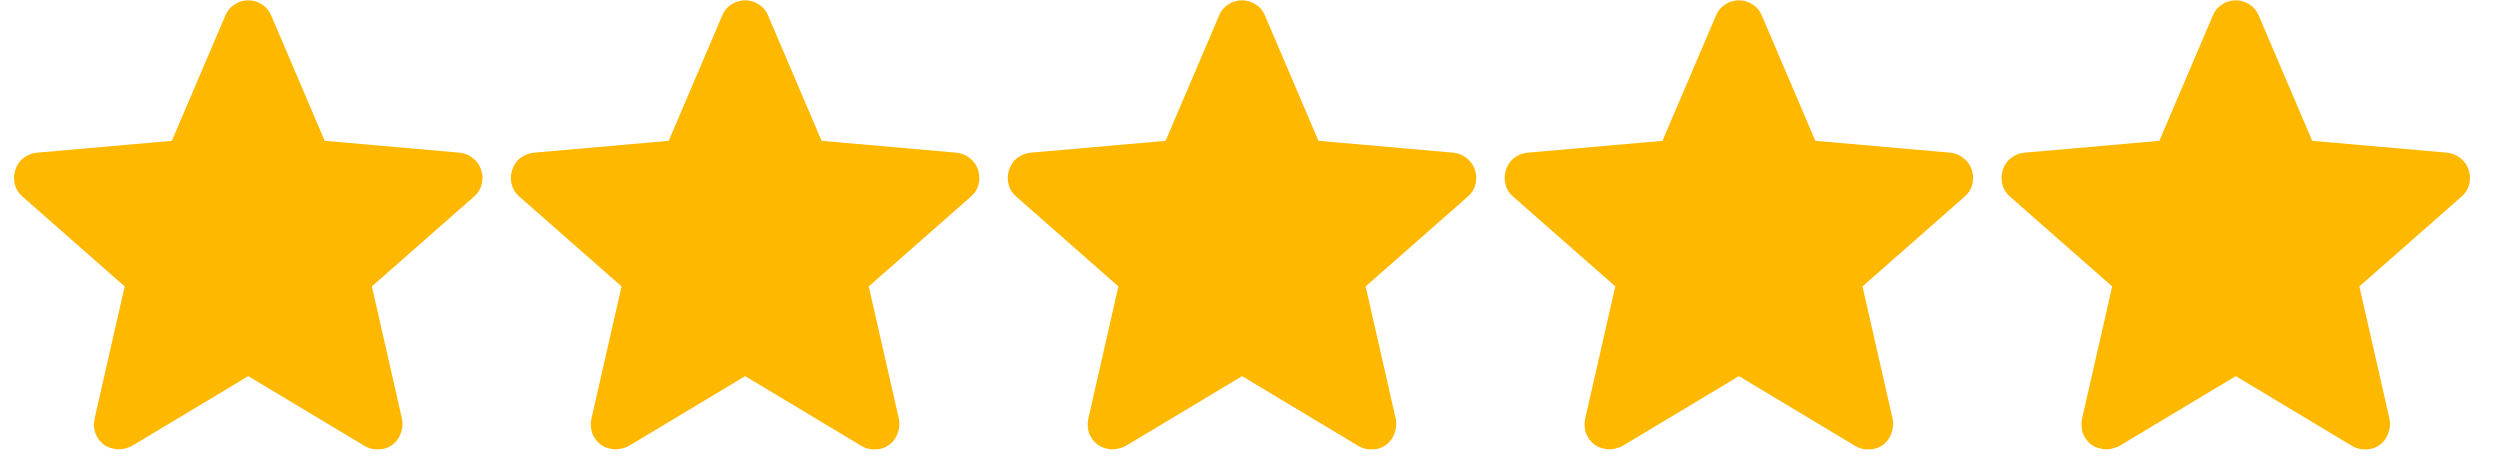 <svg width="64" height="12" viewBox="0 0 64 12" fill="none" xmlns="http://www.w3.org/2000/svg">
<path d="M12.32 4.355C12.36 4.473 12.363 4.594 12.332 4.719C12.301 4.844 12.235 4.949 12.133 5.035L9.52 7.332L10.293 10.73C10.316 10.855 10.305 10.977 10.258 11.094C10.219 11.211 10.149 11.309 10.047 11.387C9.938 11.465 9.82 11.504 9.695 11.504C9.57 11.512 9.453 11.484 9.344 11.422L6.356 9.629L3.367 11.422C3.32 11.445 3.266 11.465 3.203 11.48C3.149 11.496 3.094 11.504 3.039 11.504C2.977 11.504 2.91 11.492 2.84 11.469C2.777 11.453 2.719 11.426 2.664 11.387C2.563 11.309 2.488 11.211 2.442 11.094C2.402 10.977 2.395 10.855 2.418 10.73L3.192 7.332L0.578 5.035C0.477 4.949 0.41 4.844 0.379 4.719C0.348 4.594 0.352 4.473 0.391 4.355C0.43 4.23 0.496 4.129 0.59 4.051C0.692 3.973 0.805 3.926 0.93 3.91L4.399 3.605L5.77 0.395C5.817 0.277 5.895 0.184 6.004 0.113C6.113 0.043 6.231 0.008 6.356 0.008C6.481 0.008 6.598 0.043 6.707 0.113C6.817 0.184 6.895 0.277 6.942 0.395L8.313 3.605L11.781 3.91C11.906 3.926 12.016 3.973 12.11 4.051C12.211 4.129 12.281 4.23 12.32 4.355ZM25.04 4.355C25.079 4.473 25.083 4.594 25.052 4.719C25.021 4.844 24.954 4.949 24.853 5.035L22.24 7.332L23.013 10.73C23.037 10.855 23.025 10.977 22.978 11.094C22.939 11.211 22.869 11.309 22.767 11.387C22.658 11.465 22.54 11.504 22.415 11.504C22.29 11.512 22.173 11.484 22.064 11.422L19.076 9.629L16.087 11.422C16.04 11.445 15.986 11.465 15.923 11.48C15.869 11.496 15.814 11.504 15.759 11.504C15.697 11.504 15.63 11.492 15.56 11.469C15.498 11.453 15.439 11.426 15.384 11.387C15.283 11.309 15.208 11.211 15.162 11.094C15.123 10.977 15.115 10.855 15.138 10.73L15.912 7.332L13.298 5.035C13.197 4.949 13.13 4.844 13.099 4.719C13.068 4.594 13.072 4.473 13.111 4.355C13.15 4.23 13.216 4.129 13.31 4.051C13.412 3.973 13.525 3.926 13.65 3.91L17.119 3.605L18.49 0.395C18.537 0.277 18.615 0.184 18.724 0.113C18.833 0.043 18.951 0.008 19.076 0.008C19.201 0.008 19.318 0.043 19.427 0.113C19.537 0.184 19.615 0.277 19.662 0.395L21.033 3.605L24.501 3.91C24.626 3.926 24.736 3.973 24.829 4.051C24.931 4.129 25.001 4.23 25.04 4.355ZM37.76 4.355C37.8 4.473 37.803 4.594 37.772 4.719C37.741 4.844 37.675 4.949 37.573 5.035L34.96 7.332L35.733 10.73C35.757 10.855 35.745 10.977 35.698 11.094C35.659 11.211 35.589 11.309 35.487 11.387C35.378 11.465 35.26 11.504 35.135 11.504C35.01 11.512 34.893 11.484 34.784 11.422L31.796 9.629L28.807 11.422C28.76 11.445 28.706 11.465 28.643 11.48C28.589 11.496 28.534 11.504 28.479 11.504C28.417 11.504 28.35 11.492 28.28 11.469C28.218 11.453 28.159 11.426 28.104 11.387C28.003 11.309 27.928 11.211 27.881 11.094C27.843 10.977 27.835 10.855 27.858 10.73L28.631 7.332L26.018 5.035C25.917 4.949 25.85 4.844 25.819 4.719C25.788 4.594 25.792 4.473 25.831 4.355C25.87 4.23 25.936 4.129 26.03 4.051C26.131 3.973 26.245 3.926 26.37 3.91L29.839 3.605L31.21 0.395C31.256 0.277 31.335 0.184 31.444 0.113C31.553 0.043 31.671 0.008 31.796 0.008C31.921 0.008 32.038 0.043 32.147 0.113C32.257 0.184 32.335 0.277 32.382 0.395L33.753 3.605L37.221 3.91C37.346 3.926 37.456 3.973 37.55 4.051C37.651 4.129 37.721 4.23 37.76 4.355ZM50.48 4.355C50.52 4.473 50.523 4.594 50.492 4.719C50.461 4.844 50.395 4.949 50.293 5.035L47.68 7.332L48.453 10.73C48.477 10.855 48.465 10.977 48.418 11.094C48.379 11.211 48.309 11.309 48.207 11.387C48.098 11.465 47.98 11.504 47.855 11.504C47.73 11.512 47.613 11.484 47.504 11.422L44.516 9.629L41.527 11.422C41.48 11.445 41.426 11.465 41.363 11.48C41.309 11.496 41.254 11.504 41.199 11.504C41.137 11.504 41.07 11.492 41 11.469C40.938 11.453 40.879 11.426 40.824 11.387C40.723 11.309 40.648 11.211 40.602 11.094C40.562 10.977 40.555 10.855 40.578 10.73L41.352 7.332L38.738 5.035C38.637 4.949 38.57 4.844 38.539 4.719C38.508 4.594 38.512 4.473 38.551 4.355C38.59 4.23 38.656 4.129 38.75 4.051C38.852 3.973 38.965 3.926 39.09 3.91L42.559 3.605L43.93 0.395C43.977 0.277 44.055 0.184 44.164 0.113C44.273 0.043 44.391 0.008 44.516 0.008C44.641 0.008 44.758 0.043 44.867 0.113C44.977 0.184 45.055 0.277 45.102 0.395L46.473 3.605L49.941 3.91C50.066 3.926 50.176 3.973 50.27 4.051C50.371 4.129 50.441 4.23 50.48 4.355ZM63.2 4.355C63.239 4.473 63.243 4.594 63.212 4.719C63.181 4.844 63.114 4.949 63.013 5.035L60.4 7.332L61.173 10.73C61.197 10.855 61.185 10.977 61.138 11.094C61.099 11.211 61.029 11.309 60.927 11.387C60.818 11.465 60.7 11.504 60.575 11.504C60.45 11.512 60.333 11.484 60.224 11.422L57.236 9.629L54.247 11.422C54.2 11.445 54.146 11.465 54.083 11.48C54.029 11.496 53.974 11.504 53.919 11.504C53.857 11.504 53.79 11.492 53.72 11.469C53.657 11.453 53.599 11.426 53.544 11.387C53.443 11.309 53.368 11.211 53.322 11.094C53.282 10.977 53.275 10.855 53.298 10.73L54.072 7.332L51.458 5.035C51.357 4.949 51.29 4.844 51.259 4.719C51.228 4.594 51.232 4.473 51.271 4.355C51.31 4.23 51.376 4.129 51.47 4.051C51.572 3.973 51.685 3.926 51.81 3.91L55.279 3.605L56.65 0.395C56.697 0.277 56.775 0.184 56.884 0.113C56.993 0.043 57.111 0.008 57.236 0.008C57.361 0.008 57.478 0.043 57.587 0.113C57.697 0.184 57.775 0.277 57.822 0.395L59.193 3.605L62.661 3.91C62.786 3.926 62.896 3.973 62.989 4.051C63.091 4.129 63.161 4.23 63.2 4.355Z" fill="#FFB800"/>
</svg>
